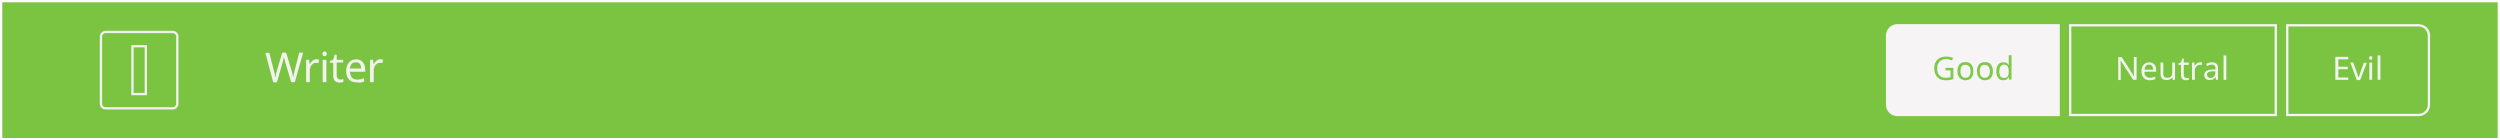 <?xml version="1.0" encoding="utf-8"?>
<!-- Generator: Adobe Illustrator 19.1.0, SVG Export Plug-In . SVG Version: 6.00 Build 0)  -->
<svg version="1.1" id="Layer_1" xmlns="http://www.w3.org/2000/svg" xmlns:xlink="http://www.w3.org/1999/xlink" x="0px" y="0px"
	 viewBox="0 0 1087 61" style="enable-background:new 0 0 1087 61;" xml:space="preserve">
<rect x="0" y="0" width="1087" height="61" fill="#333333" stroke="none"/>
<style type="text/css">
	.st0{fill:none;stroke:#FFFFFF;stroke-miterlimit:10;}
	.st1{fill:none;stroke:#504D50;stroke-width:0.99;stroke-miterlimit:10;}
	.st2{fill:#FFFFFF;}
	.st3{fill:#F272AA;stroke:#FFFFFF;stroke-miterlimit:10;}
	.st4{opacity:0.97;}
	.st5{fill:#F2F0F0;}
	.st6{fill:none;stroke:#F2F0F0;stroke-miterlimit:10;}
	.st7{fill:#7AC442;stroke:#FFFFFF;stroke-miterlimit:10;}
	.st8{fill:#F6F4F4;}
	.st9{fill:#E8212D;stroke:#FFFFFF;stroke-miterlimit:10;}
	.st10{opacity:0.85;fill:#F9F7F7;stroke:#FFFFFF;stroke-miterlimit:10;}
	.st11{fill:#504D50;}
	.st12{fill:#4F4C4F;stroke:#FFFFFF;stroke-miterlimit:10;}
	.st13{fill:#7AC743;}
	.st14{fill:#EA4130;}
	.st15{fill:none;stroke:#4F4C4F;stroke-linecap:square;stroke-linejoin:bevel;stroke-miterlimit:10;}
	.st16{fill-rule:evenodd;clip-rule:evenodd;fill:none;stroke:#14ABE1;stroke-width:3;stroke-linecap:round;stroke-miterlimit:10;}
	.st17{opacity:0;}
	.st18{fill:#FF1D25;stroke:#FFFFFF;stroke-miterlimit:10;}
	.st19{clip-path:url(#SVGID_4_);}
	.st20{fill:#7AC743;stroke:#FFFFFF;stroke-miterlimit:10;}
	.st21{fill:url(#);}
	.st22{fill:#7AC743;stroke:#FFFFFF;stroke-linecap:round;stroke-linejoin:round;stroke-miterlimit:10;}
	.st23{fill:#7AC743;stroke:#FFFFFF;stroke-width:0.907;stroke-miterlimit:10;}
	.st24{fill:none;stroke:#FFFFFF;stroke-linecap:round;stroke-linejoin:round;}
	.st25{fill:#7AC743;stroke:#FFFFFF;stroke-linecap:round;stroke-linejoin:round;}
</style>
<rect x="0.5" y="0.5" class="st7" width="1086" height="60"/>
<g>
	<g class="st4">
		<path class="st8" d="M128.2,35.7h-1.6l-2.5-8.4c-0.4-1.3-0.6-2.1-0.7-2.5c-0.1,0.7-0.3,1.5-0.6,2.6l-2.4,8.4h-1.6l-3.4-12.8h1.7
			l2,7.8c0.3,1,0.5,2,0.6,3.1c0.1-1,0.4-2,0.7-3.2l2.3-7.8h1.7l2.4,7.8c0.3,1,0.5,2,0.7,3.1c0.1-0.8,0.3-1.8,0.6-3.1l2-7.8h1.7
			L128.2,35.7z"/>
		<path class="st8" d="M137.6,25.8c0.4,0,0.8,0,1.1,0.1l-0.2,1.5c-0.4-0.1-0.7-0.1-1-0.1c-0.5,0-1,0.1-1.4,0.4s-0.8,0.7-1,1.2
			c-0.2,0.5-0.4,1-0.4,1.6v5.2h-1.6V26h1.3l0.2,1.8h0.1c0.4-0.6,0.8-1.1,1.3-1.5S137,25.8,137.6,25.8z"/>
		<path class="st8" d="M140.2,23.4c0-0.4,0.1-0.6,0.3-0.8s0.4-0.2,0.7-0.2c0.2,0,0.5,0.1,0.6,0.2s0.3,0.4,0.3,0.8
			c0,0.3-0.1,0.6-0.3,0.8s-0.4,0.2-0.6,0.2c-0.3,0-0.5-0.1-0.7-0.2S140.2,23.8,140.2,23.4z M141.9,35.7h-1.6V26h1.6V35.7z"/>
		<path class="st8" d="M148,34.6c0.2,0,0.4,0,0.7-0.1s0.5-0.1,0.6-0.1v1.2c-0.1,0.1-0.4,0.1-0.7,0.2c-0.3,0.1-0.6,0.1-0.9,0.1
			c-1.9,0-2.8-1-2.8-3v-5.6h-1.4v-0.8l1.4-0.6l0.6-2.1h0.9V26h2.8v1.2h-2.8v5.6c0,0.6,0.1,1,0.4,1.3S147.5,34.6,148,34.6z"/>
		<path class="st8" d="M155.1,35.8c-1.4,0-2.6-0.4-3.4-1.3c-0.8-0.9-1.2-2.1-1.2-3.6c0-1.5,0.4-2.8,1.2-3.7c0.8-0.9,1.8-1.4,3.1-1.4
			c1.2,0,2.2,0.4,2.9,1.2c0.7,0.8,1.1,1.8,1.1,3.2v1h-6.6c0,1.1,0.3,1.9,0.8,2.5s1.3,0.9,2.2,0.9c0.5,0,1,0,1.5-0.1s1-0.3,1.6-0.5
			v1.4c-0.5,0.2-1,0.4-1.5,0.5S155.7,35.8,155.1,35.8z M154.7,27.1c-0.8,0-1.4,0.2-1.8,0.7s-0.7,1.2-0.8,2h4.9
			c0-0.9-0.2-1.6-0.6-2.1S155.4,27.1,154.7,27.1z"/>
		<path class="st8" d="M165.4,25.8c0.4,0,0.8,0,1.1,0.1l-0.2,1.5c-0.4-0.1-0.7-0.1-1-0.1c-0.5,0-1,0.1-1.4,0.4s-0.8,0.7-1,1.2
			c-0.2,0.5-0.4,1-0.4,1.6v5.2h-1.6V26h1.3l0.2,1.8h0.1c0.4-0.6,0.8-1.1,1.3-1.5S164.8,25.8,165.4,25.8z"/>
	</g>
</g>
<g>
	<g>
		<g>
			<path class="st8" d="M989,11.5v38h-88.4v-38H989 M990,10.5h-90.4v40H990V10.5L990,10.5z"/>
		</g>
		<g>
			<g>
				<g>
					<g>
						<g class="st4">
							<path class="st8" d="M929,34.7h-1.5l-5.4-8.3h-0.1l0,0.6c0.1,0.8,0.1,1.5,0.1,2.2v5.6H921v-10h1.5l0.3,0.5l3.3,5.1l1.7,2.7
								h0.1c0-0.1,0-0.5-0.1-1.2c0-0.7,0-1.2,0-1.5v-5.6h1.2V34.7z"/>
							<path class="st8" d="M934.7,34.9c-1.1,0-2-0.3-2.6-1c-0.6-0.7-1-1.6-1-2.8c0-1.2,0.3-2.2,0.9-2.9c0.6-0.7,1.4-1.1,2.4-1.1
								c0.9,0,1.7,0.3,2.3,0.9c0.6,0.6,0.8,1.4,0.8,2.5v0.7h-5.1c0,0.9,0.2,1.5,0.6,1.9s1,0.7,1.7,0.7c0.4,0,0.8,0,1.1-0.1
								c0.4-0.1,0.8-0.2,1.3-0.4v1.1c-0.4,0.2-0.8,0.3-1.2,0.4C935.6,34.8,935.2,34.9,934.7,34.9z M934.4,28.1
								c-0.6,0-1.1,0.2-1.4,0.6s-0.5,0.9-0.6,1.6h3.8c0-0.7-0.2-1.2-0.5-1.6S935,28.1,934.4,28.1z"/>
							<path class="st8" d="M940.6,27.2v4.8c0,0.6,0.1,1.1,0.4,1.4c0.3,0.3,0.7,0.4,1.3,0.4c0.8,0,1.3-0.2,1.7-0.6
								c0.4-0.4,0.5-1.1,0.5-2.1v-3.9h1.2v7.5h-1l-0.2-1h-0.1c-0.2,0.4-0.5,0.6-0.9,0.8s-0.9,0.3-1.4,0.3c-0.9,0-1.6-0.2-2-0.6
								s-0.7-1.1-0.7-2.1v-4.9H940.6z"/>
							<path class="st8" d="M950.6,33.9c0.2,0,0.3,0,0.6,0c0.2,0,0.4-0.1,0.5-0.1v0.9c-0.1,0-0.3,0.1-0.5,0.1
								c-0.2,0-0.5,0.1-0.7,0.1c-1.5,0-2.2-0.8-2.2-2.3v-4.4h-1.1v-0.6l1.1-0.5l0.5-1.6h0.7v1.7h2.2v1h-2.2v4.3c0,0.4,0.1,0.8,0.3,1
								S950.2,33.9,950.6,33.9z"/>
							<path class="st8" d="M956.6,27.1c0.3,0,0.6,0,0.9,0.1l-0.2,1.1c-0.3-0.1-0.5-0.1-0.8-0.1c-0.4,0-0.8,0.1-1.1,0.3
								s-0.6,0.5-0.8,0.9c-0.2,0.4-0.3,0.8-0.3,1.3v4h-1.2v-7.5h1l0.1,1.4h0.1c0.3-0.5,0.6-0.9,1-1.1
								C955.7,27.2,956.1,27.1,956.6,27.1z"/>
							<path class="st8" d="M963.5,34.7l-0.2-1.1h-0.1c-0.4,0.5-0.7,0.8-1.1,1c-0.4,0.2-0.8,0.2-1.4,0.2c-0.7,0-1.3-0.2-1.7-0.6
								c-0.4-0.4-0.6-0.9-0.6-1.6c0-1.5,1.2-2.3,3.6-2.4l1.3,0v-0.4c0-0.6-0.1-1-0.4-1.3c-0.2-0.3-0.6-0.4-1.2-0.4
								c-0.4,0-0.8,0.1-1.1,0.2s-0.7,0.3-1,0.4l-0.4-0.9c0.4-0.2,0.8-0.4,1.2-0.5c0.4-0.1,0.9-0.2,1.3-0.2c0.9,0,1.6,0.2,2,0.6
								c0.4,0.4,0.7,1,0.7,1.9v5.1H963.5z M961,33.9c0.7,0,1.2-0.2,1.6-0.6c0.4-0.4,0.6-0.9,0.6-1.6v-0.7l-1.1,0
								c-0.9,0-1.5,0.2-1.9,0.4s-0.6,0.6-0.6,1.1c0,0.4,0.1,0.7,0.4,0.9S960.5,33.9,961,33.9z"/>
							<path class="st8" d="M968,34.7h-1.2V24.1h1.2V34.7z"/>
						</g>
					</g>
				</g>
			</g>
		</g>
		<g>
			<g>
				<g>
					<g>
						<g class="st4">
							<path class="st8" d="M1021,34.7h-5.6v-10h5.6v1.1h-4.3V29h4.1v1.1h-4.1v3.6h4.3V34.7z"/>
							<path class="st8" d="M1024.7,34.7l-2.8-7.5h1.3l1.6,4.4c0.3,0.9,0.5,1.6,0.6,2h0.1c0-0.1,0-0.1,0.1-0.2c0-0.1,0-0.2,0.1-0.2
								c0-0.1,0.2-0.6,0.5-1.5l1.6-4.4h1.3l-2.9,7.5H1024.7z"/>
							<path class="st8" d="M1030.1,25.2c0-0.3,0.1-0.5,0.2-0.6s0.3-0.2,0.5-0.2c0.2,0,0.4,0.1,0.5,0.2s0.2,0.3,0.2,0.6
								c0,0.3-0.1,0.5-0.2,0.6c-0.1,0.1-0.3,0.2-0.5,0.2c-0.2,0-0.4-0.1-0.5-0.2C1030.1,25.7,1030.1,25.5,1030.1,25.2z M1031.4,34.7
								h-1.2v-7.5h1.2V34.7z"/>
							<path class="st8" d="M1035,34.7h-1.2V24.1h1.2V34.7z"/>
						</g>
					</g>
				</g>
			</g>
		</g>
		<g>
			<path class="st8" d="M825,50c-2.5,0-4.5-2-4.5-4.5v-30c0-2.5,2-4.5,4.5-4.5h70.1v39H825z"/>
			<g>
				<path class="st8" d="M894.6,11.5v38H825c-2.2,0-4-1.8-4-4v-30c0-2.2,1.8-4,4-4H894.6 M895.6,10.5H825c-2.8,0-5,2.2-5,5v30
					c0,2.8,2.2,5,5,5h70.6V10.5L895.6,10.5z"/>
			</g>
		</g>
		<g>
			<path class="st8" d="M1051.6,11.5c2.2,0,4,1.8,4,4v30c0,2.2-1.8,4-4,4H995v-38H1051.6 M1051.6,10.5H994v40h57.6c2.8,0,5-2.2,5-5
				v-30C1056.6,12.7,1054.4,10.5,1051.6,10.5L1051.6,10.5z"/>
		</g>
		<g>
			<g>
				<g>
					<g>
						<g class="st4">
							<path class="st13" d="M845.8,29.5h3.5v4.9c-0.5,0.2-1.1,0.3-1.6,0.4c-0.5,0.1-1.2,0.1-1.9,0.1c-1.5,0-2.7-0.5-3.5-1.4
								s-1.3-2.2-1.3-3.8c0-1,0.2-2,0.6-2.7s1-1.4,1.8-1.8c0.8-0.4,1.7-0.6,2.8-0.6c1.1,0,2.1,0.2,3,0.6l-0.5,1.1
								c-0.9-0.4-1.7-0.6-2.6-0.6c-1.2,0-2.1,0.4-2.8,1.1c-0.7,0.7-1,1.7-1,3c0,1.3,0.3,2.3,1,3c0.6,0.7,1.6,1,2.8,1
								c0.7,0,1.3-0.1,2-0.2v-3h-2.2V29.5z"/>
							<path class="st13" d="M858,31c0,1.2-0.3,2.2-0.9,2.9c-0.6,0.7-1.5,1-2.6,1c-0.7,0-1.3-0.2-1.8-0.5s-0.9-0.8-1.2-1.4
								c-0.3-0.6-0.4-1.3-0.4-2.1c0-1.2,0.3-2.2,0.9-2.9c0.6-0.7,1.5-1,2.6-1c1.1,0,1.9,0.3,2.5,1C857.7,28.8,858,29.8,858,31z
								 M852.4,31c0,0.9,0.2,1.7,0.6,2.1c0.4,0.5,0.9,0.7,1.6,0.7c0.7,0,1.3-0.2,1.6-0.7c0.4-0.5,0.6-1.2,0.6-2.1s-0.2-1.7-0.6-2.1
								c-0.4-0.5-0.9-0.7-1.7-0.7C853.1,28.1,852.4,29.1,852.4,31z"/>
							<path class="st13" d="M866.5,31c0,1.2-0.3,2.2-0.9,2.9c-0.6,0.7-1.5,1-2.6,1c-0.7,0-1.3-0.2-1.8-0.5s-0.9-0.8-1.2-1.4
								c-0.3-0.6-0.4-1.3-0.4-2.1c0-1.2,0.3-2.2,0.9-2.9c0.6-0.7,1.5-1,2.6-1c1.1,0,1.9,0.3,2.5,1C866.2,28.8,866.5,29.8,866.5,31z
								 M860.8,31c0,0.9,0.2,1.7,0.6,2.1c0.4,0.5,0.9,0.7,1.6,0.7c0.7,0,1.3-0.2,1.6-0.7c0.4-0.5,0.6-1.2,0.6-2.1s-0.2-1.7-0.6-2.1
								c-0.4-0.5-0.9-0.7-1.7-0.7C861.6,28.1,860.8,29.1,860.8,31z"/>
							<path class="st13" d="M871.1,34.9c-1,0-1.7-0.3-2.3-1c-0.5-0.7-0.8-1.6-0.8-2.9c0-1.2,0.3-2.2,0.8-2.9c0.5-0.7,1.3-1,2.3-1
								c1,0,1.8,0.4,2.3,1.1h0.1c0-0.1,0-0.3-0.1-0.6c0-0.3,0-0.5,0-0.6v-3h1.2v10.6h-1l-0.2-1h-0.1
								C872.9,34.5,872.1,34.9,871.1,34.9z M871.3,33.9c0.7,0,1.3-0.2,1.6-0.6c0.3-0.4,0.5-1.1,0.5-2V31c0-1-0.2-1.8-0.5-2.2
								c-0.3-0.4-0.9-0.7-1.6-0.7c-0.6,0-1.1,0.3-1.5,0.8c-0.3,0.5-0.5,1.2-0.5,2.2c0,0.9,0.2,1.6,0.5,2.1
								C870.2,33.6,870.6,33.9,871.3,33.9z"/>
						</g>
					</g>
				</g>
			</g>
		</g>
	</g>
</g>
<g>
	<path class="st6" d="M75.1,47.1H45.9c-1.1,0-2-0.9-2-2V15.9c0-1.1,0.9-2,2-2h29.2c1.1,0,2,0.9,2,2v29.2
		C77.1,46.2,76.2,47.1,75.1,47.1z"/>
	<rect x="57.6" y="20.1" class="st6" width="5.8" height="20.8"/>
</g>
</svg>

